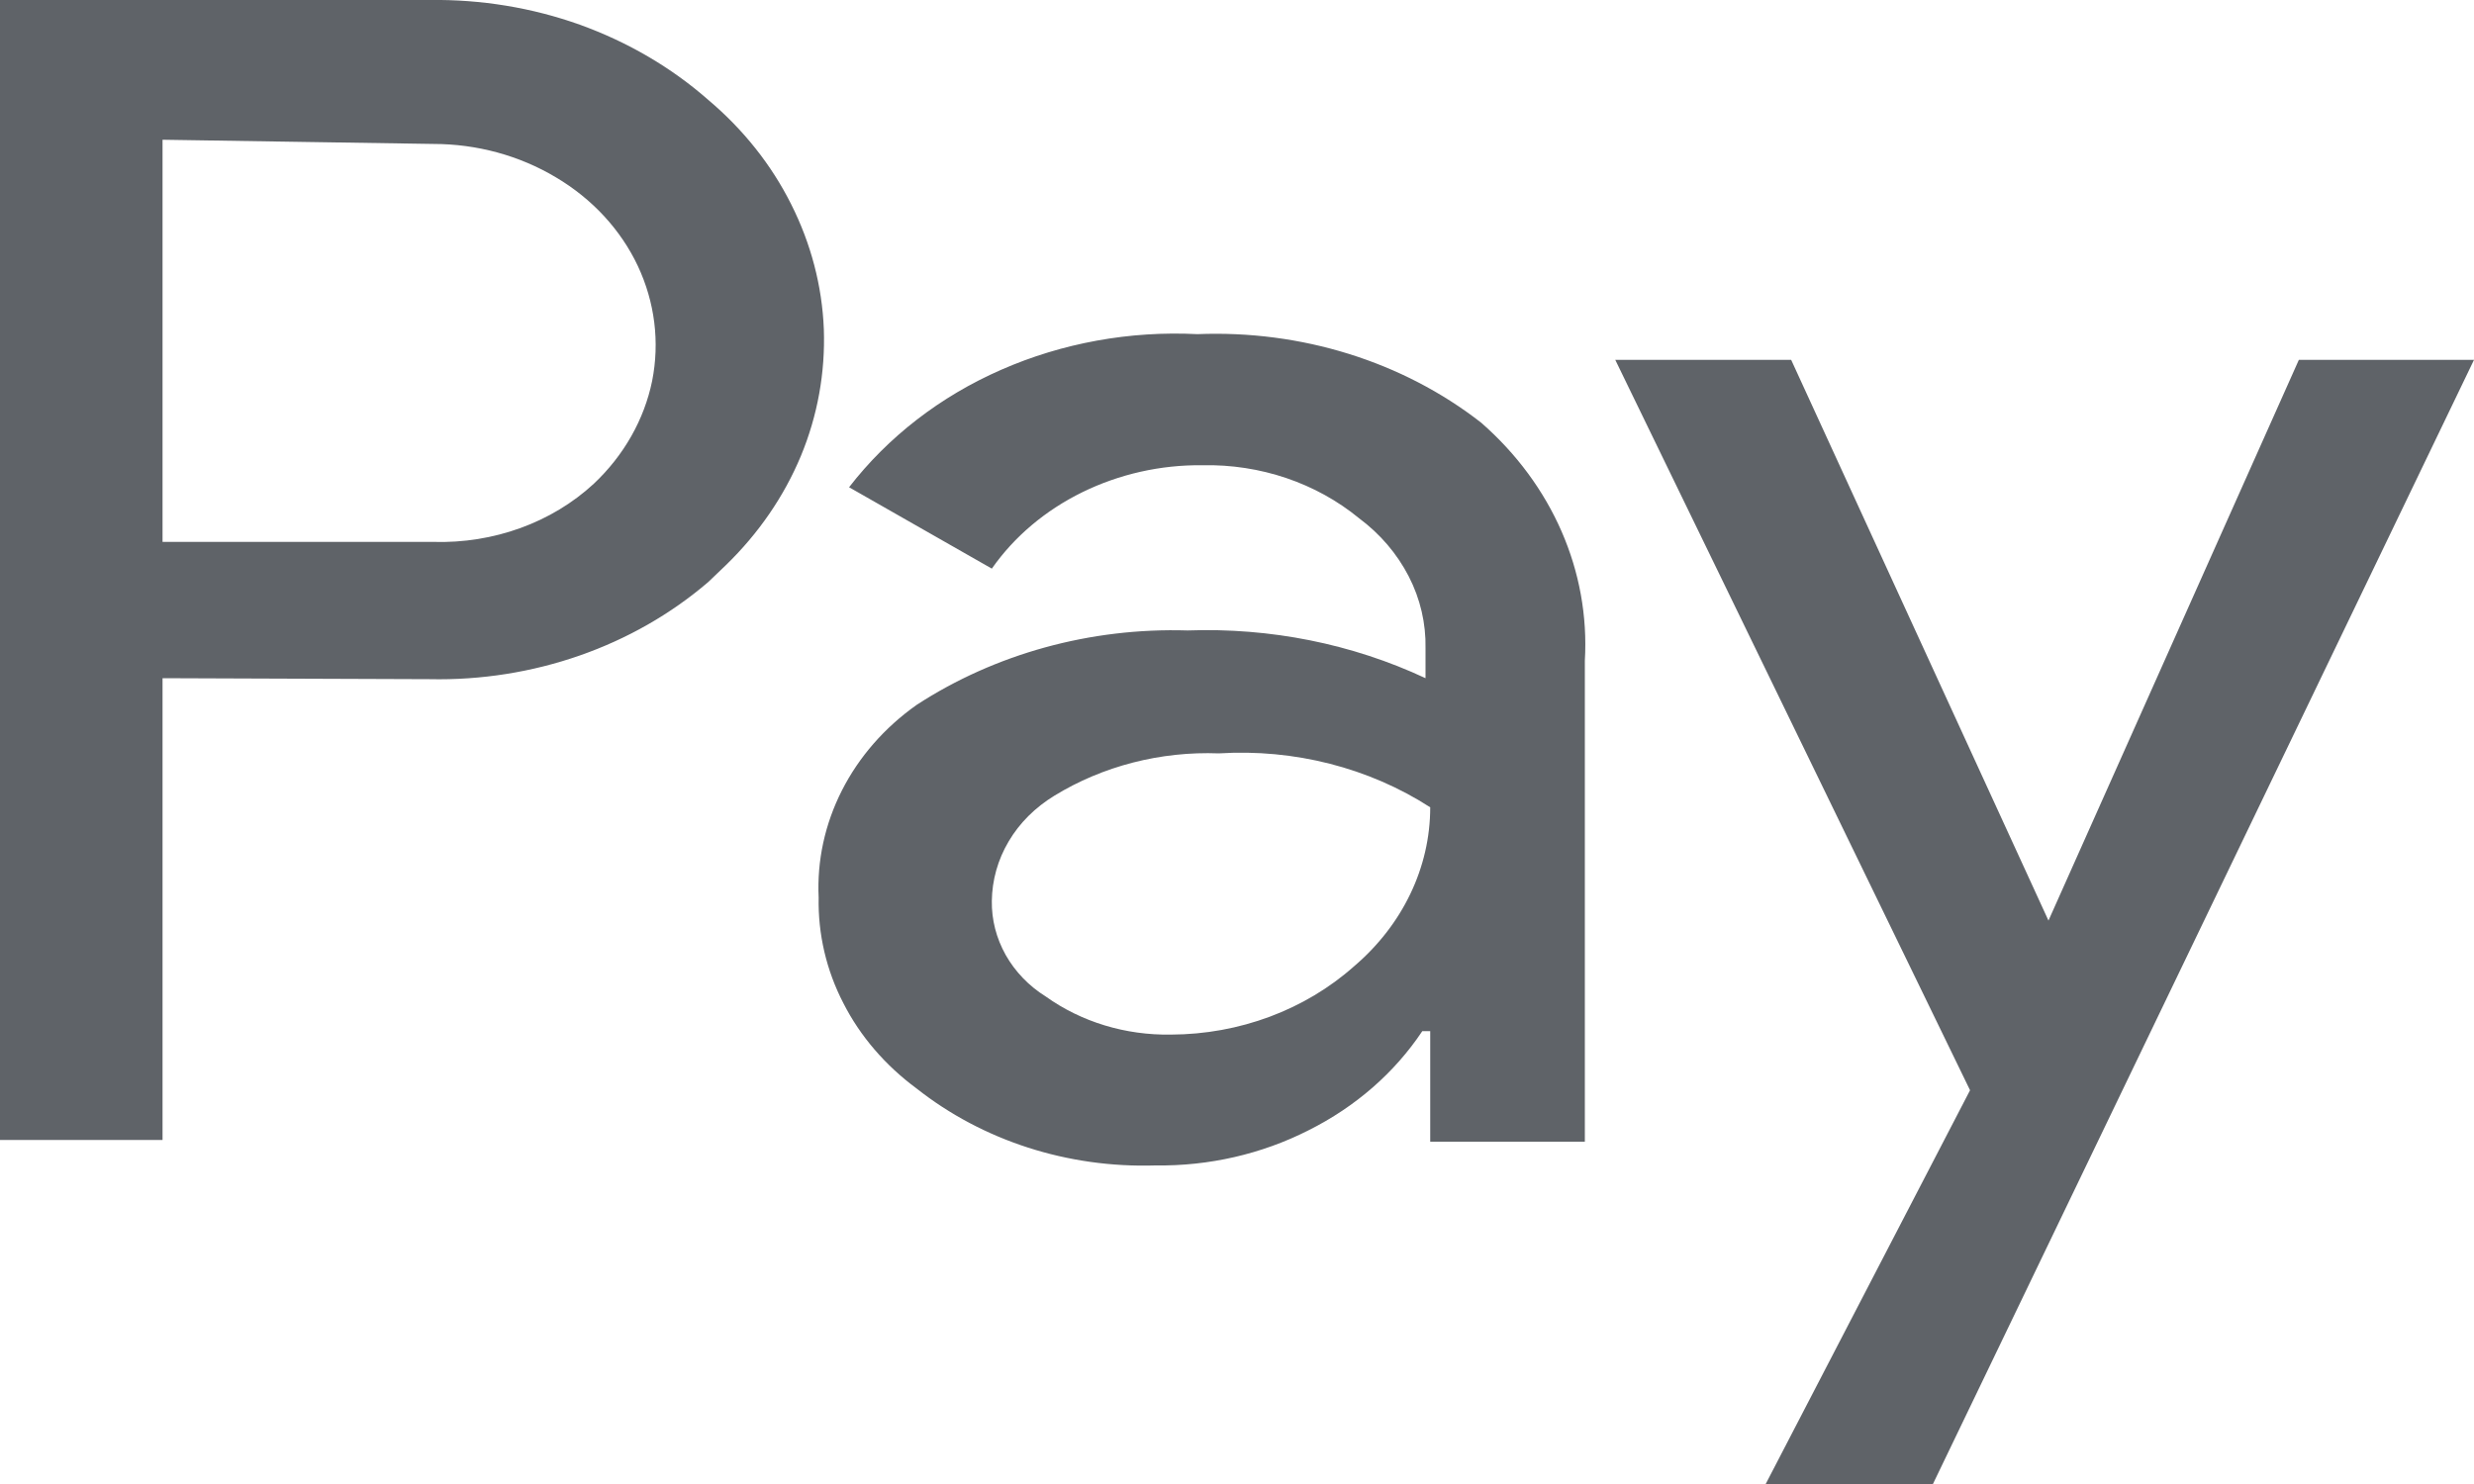 ﻿<?xml version="1.0" encoding="utf-8"?>
<svg version="1.1" xmlns:xlink="http://www.w3.org/1999/xlink" width="10px" height="6px" xmlns="http://www.w3.org/2000/svg">
  <g transform="matrix(1 0 0 1 -11 -4 )">
    <path d="M 0.657 2.742  L 0.657 4.609  L 0 4.609  L 0 0  C 0 0  1.736 0  1.736 0  C 1.944 -0.003  2.151 0.031  2.344 0.1  C 2.538 0.17  2.714 0.273  2.863 0.404  C 3.004 0.523  3.118 0.666  3.198 0.826  C 3.278 0.985  3.323 1.156  3.33 1.331  C 3.336 1.506  3.305 1.68  3.237 1.844  C 3.169 2.007  3.066 2.157  2.934 2.285  C 2.934 2.285  2.863 2.353  2.863 2.353  C 2.56 2.613  2.155 2.755  1.736 2.746  C 1.736 2.746  0.657 2.742  0.657 2.742  Z M 0.657 0.565  L 0.657 2.191  C 0.657 2.191  1.752 2.191  1.752 2.191  C 1.995 2.198  2.23 2.113  2.4 1.956  C 2.522 1.841  2.604 1.696  2.636 1.54  C 2.667 1.383  2.647 1.222  2.578 1.075  C 2.509 0.929  2.394 0.804  2.247 0.717  C 2.1 0.629  1.928 0.582  1.752 0.582  C 1.752 0.582  0.657 0.565  0.657 0.565  Z M 4.84 1.351  C 5.259 1.334  5.669 1.461  5.987 1.709  C 6.274 1.96  6.427 2.31  6.406 2.671  C 6.406 2.671  6.406 4.616  6.406 4.616  L 5.781 4.616  L 5.781 4.169  C 5.781 4.169  5.749 4.169  5.749 4.169  C 5.637 4.337  5.479 4.475  5.289 4.57  C 5.1 4.666  4.887 4.715  4.67 4.712  C 4.316 4.723  3.972 4.612  3.705 4.401  C 3.579 4.308  3.477 4.19  3.409 4.056  C 3.34 3.923  3.306 3.776  3.309 3.629  C 3.302 3.48  3.334 3.332  3.403 3.196  C 3.472 3.06  3.575 2.942  3.705 2.85  C 4.023 2.643  4.408 2.537  4.8 2.549  C 5.134 2.537  5.465 2.603  5.762 2.742  C 5.762 2.742  5.762 2.621  5.762 2.621  C 5.764 2.521  5.741 2.421  5.694 2.33  C 5.647 2.239  5.579 2.159  5.493 2.095  C 5.32 1.953  5.094 1.876  4.86 1.881  C 4.691 1.879  4.524 1.917  4.375 1.99  C 4.226 2.063  4.1 2.169  4.009 2.299  C 4.009 2.299  3.432 1.97  3.432 1.97  C 3.589 1.767  3.8 1.603  4.047 1.495  C 4.293 1.387  4.566 1.337  4.84 1.351  Z M 4.009 3.643  C 4.008 3.719  4.027 3.793  4.065 3.861  C 4.103 3.928  4.158 3.986  4.227 4.029  C 4.371 4.132  4.549 4.186  4.733 4.183  C 5.01 4.182  5.275 4.083  5.473 3.907  C 5.669 3.74  5.781 3.508  5.781 3.264  C 5.533 3.104  5.231 3.027  4.927 3.046  C 4.691 3.037  4.458 3.097  4.262 3.217  C 4.185 3.264  4.121 3.327  4.077 3.402  C 4.033 3.476  4.01 3.559  4.009 3.643  Z M 10 1.455  L 7.813 6  L 7.137 6  L 7.963 4.408  L 6.529 1.455  L 7.24 1.455  L 8.28 3.722  L 9.292 1.455  L 10 1.455  Z " fill-rule="nonzero" fill="#5f6368" stroke="none" transform="matrix(1 0 0 1 11 4 )" />
  </g>
</svg>